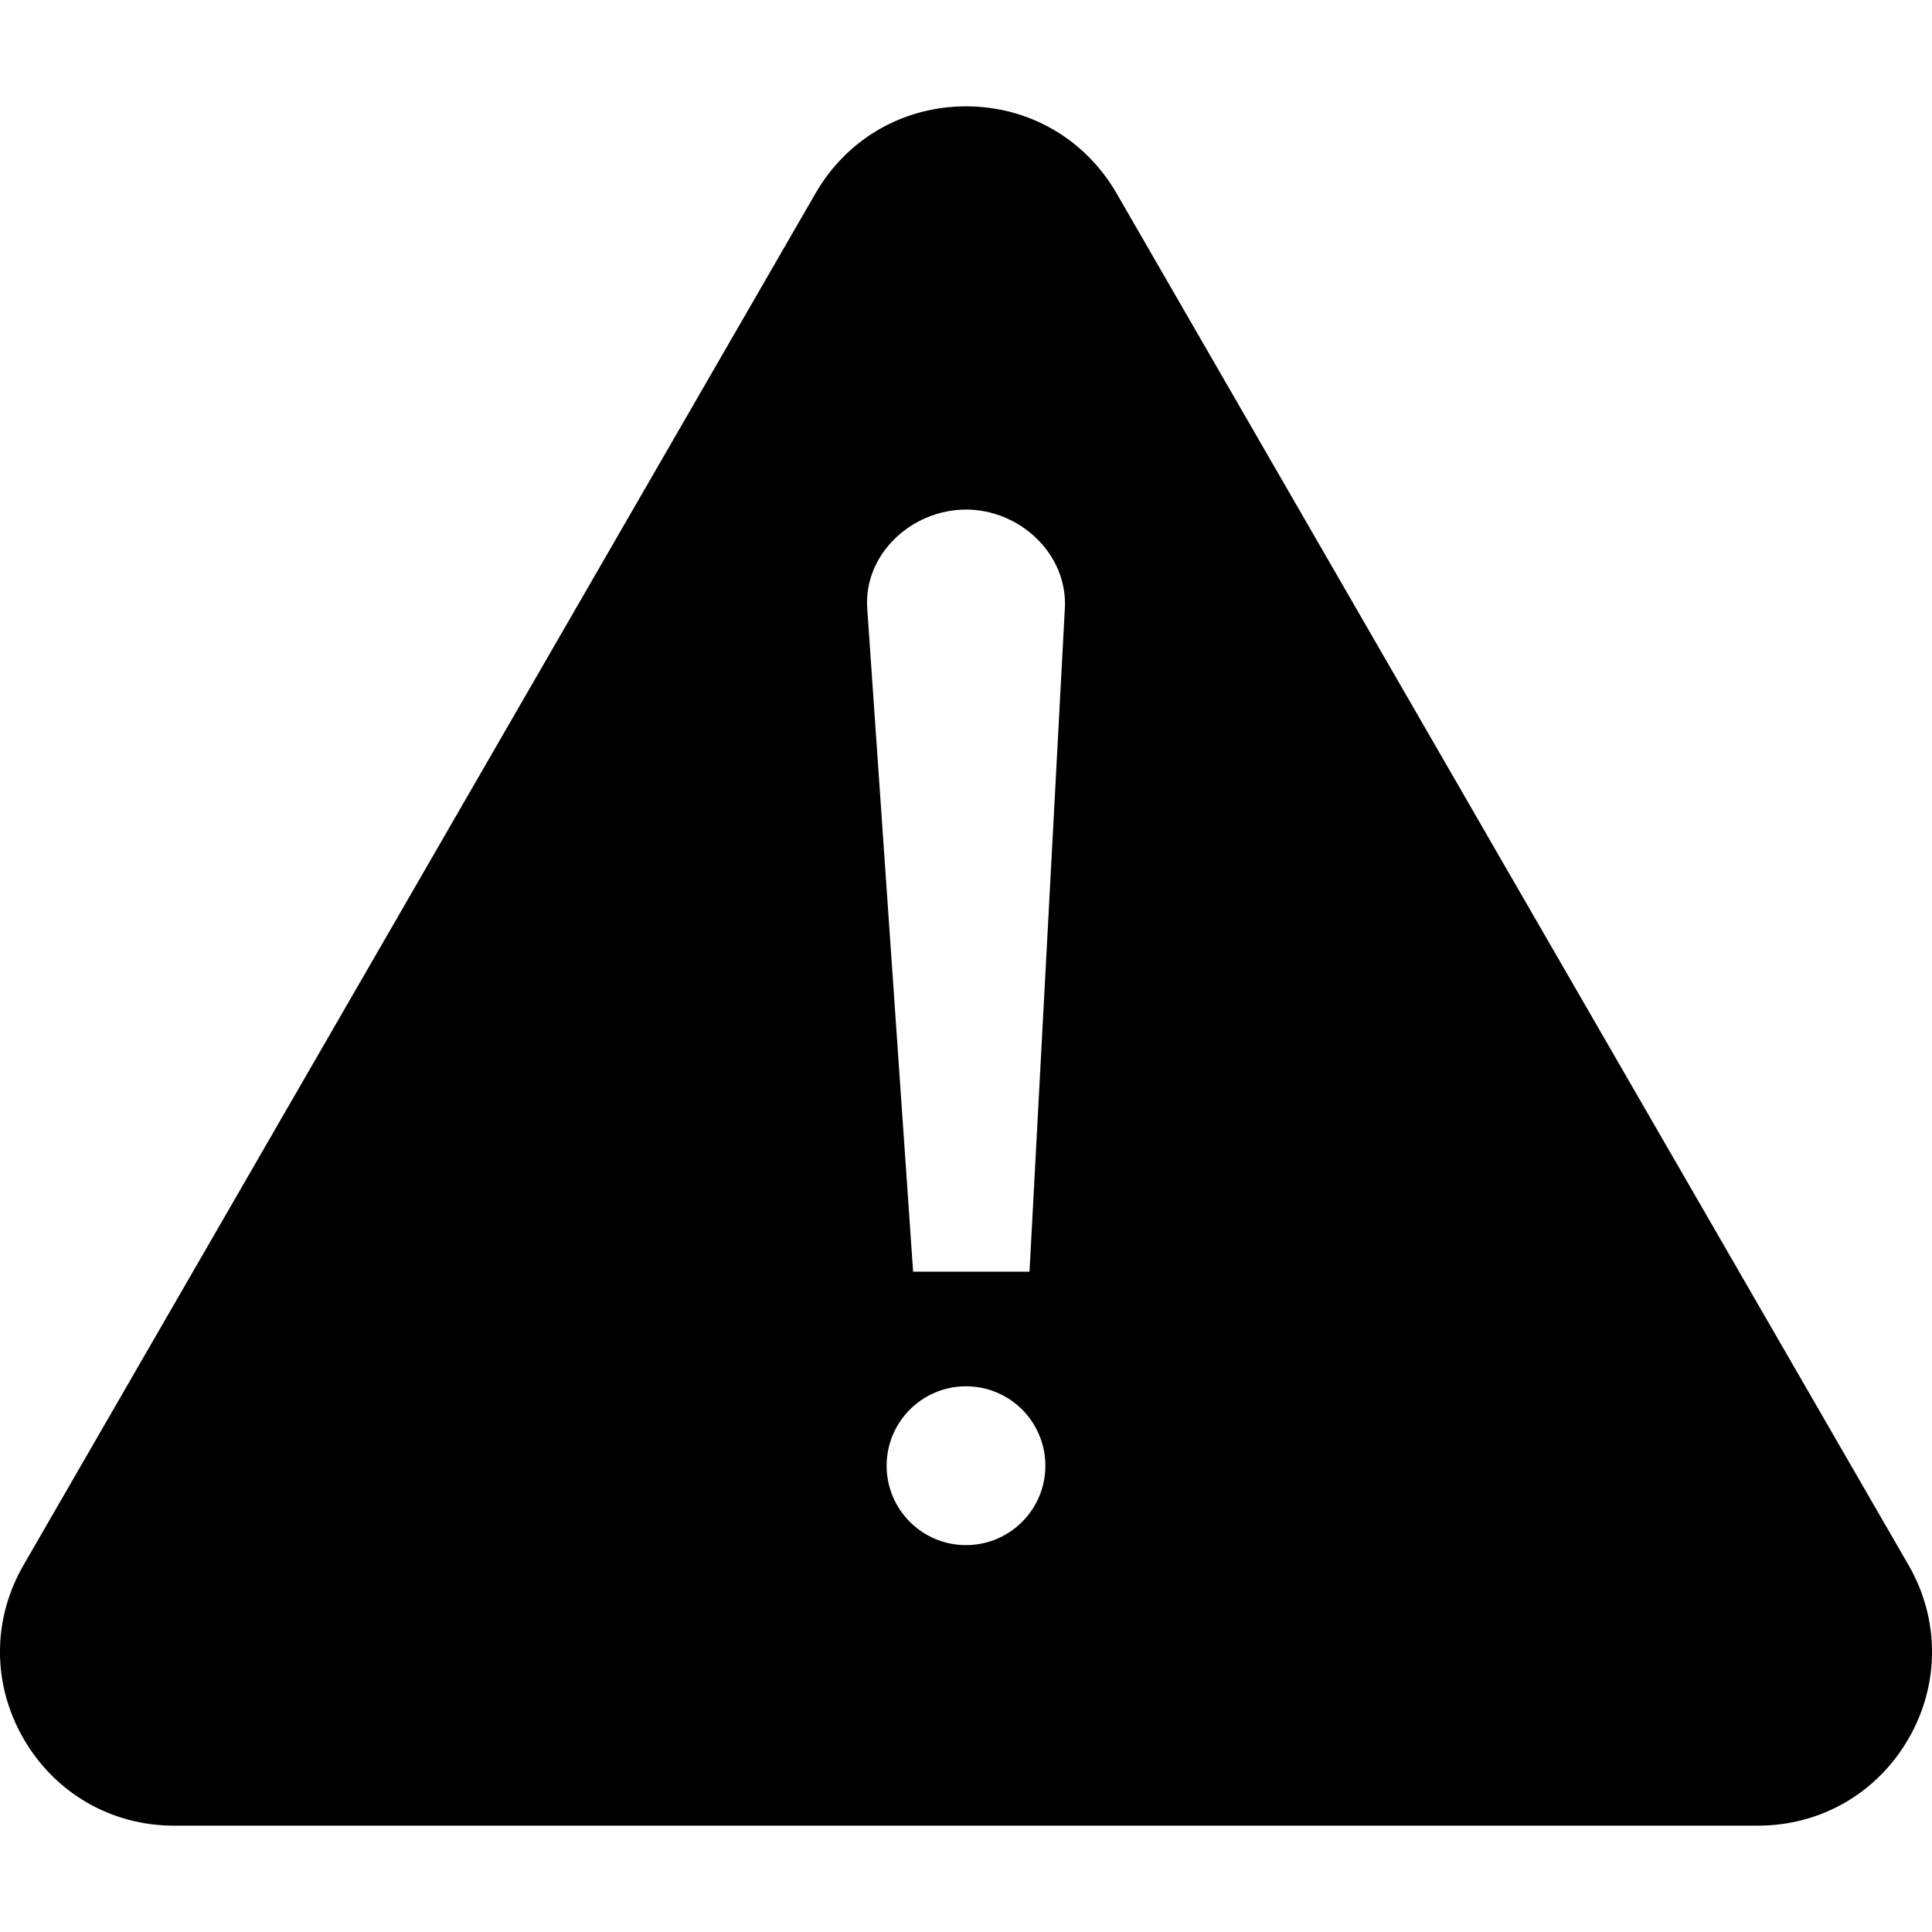 <svg width="24" height="24" viewBox="0 0 24 24" fill="none" xmlns="http://www.w3.org/2000/svg">
<g clip-path="url(#clip0_4277_469)">
<path fill-rule="evenodd" clip-rule="evenodd" d="M13.87 2.401L18.788 10.921L23.708 19.441C24.098 20.116 24.098 20.924 23.708 21.599C23.318 22.275 22.618 22.679 21.838 22.679H2.162C1.382 22.679 0.683 22.275 0.293 21.599C-0.098 20.924 -0.098 20.116 0.293 19.441L5.212 10.921L10.131 2.401C10.521 1.725 11.22 1.321 12 1.321C12.78 1.321 13.479 1.725 13.87 2.401ZM12 17.221C12.545 17.221 12.986 17.663 12.986 18.208C12.986 18.752 12.545 19.194 12 19.194C11.455 19.194 11.014 18.752 11.014 18.208C11.014 17.663 11.455 17.221 12 17.221ZM12.001 6.33C12.663 6.33 13.264 6.876 13.228 7.557L12.789 15.797H11.343L10.773 7.557C10.727 6.884 11.326 6.33 12.001 6.33Z" fill="black"/>
</g>
<defs>
<clipPath id="clip0_4277_469">
<rect width="24" height="24" fill="white"/>
</clipPath>
</defs>
</svg>
